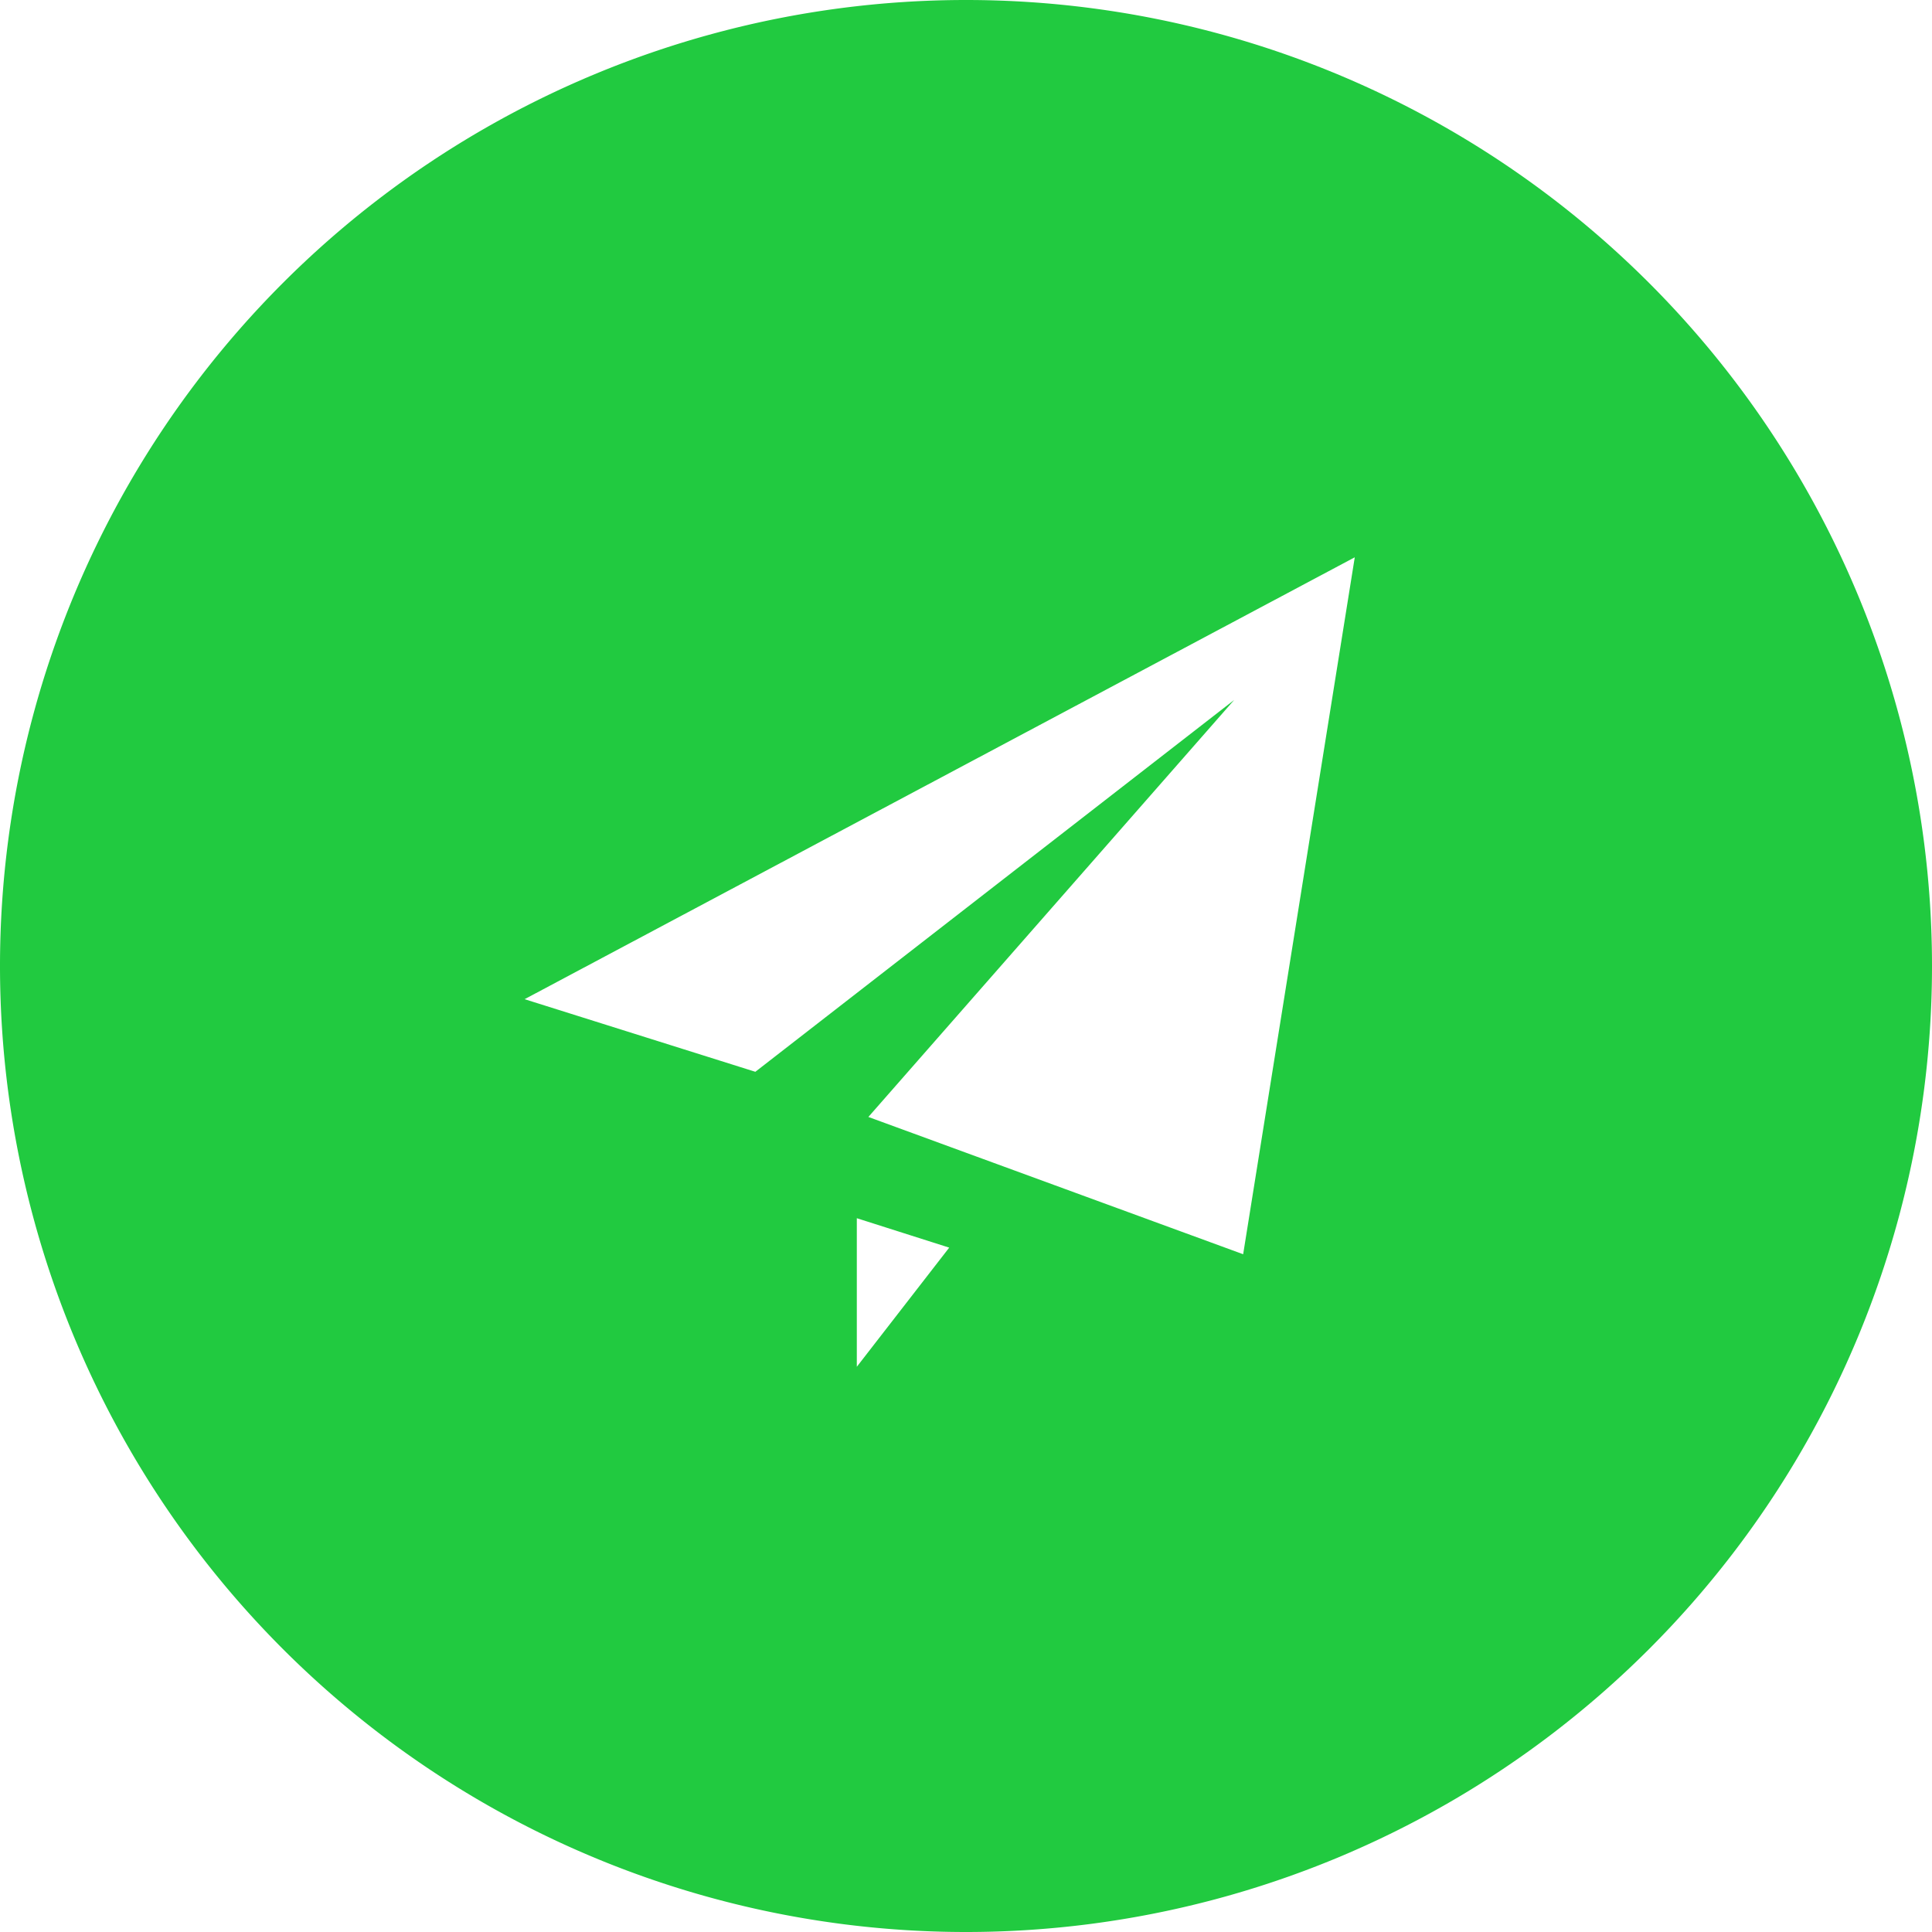 <?xml version="1.0" encoding="UTF-8" standalone="no"?>
<svg
   xmlns:dc="http://purl.org/dc/elements/1.1/"
   xmlns:cc="http://creativecommons.org/ns#"
   xmlns:rdf="http://www.w3.org/1999/02/22-rdf-syntax-ns#"
   xmlns:svg="http://www.w3.org/2000/svg"
   xmlns="http://www.w3.org/2000/svg"
   version="1.1"
   id="svg2"
   width="55.828"
   height="55.828"
   viewBox="0 0 55.828 55.828">
  <defs
     id="defs6" />
  <g
     id="g10"
     transform="translate(-1557.682,-2430.551)">
    <path
       id="path837"
       style="opacity:1;fill:#21ca40;fill-opacity:1;stroke:none;stroke-width:4.187;stroke-linecap:round;stroke-linejoin:round"
       d="m 1585.596,2430.551 a 27.914,27.914 0 0 0 -27.914,27.914 27.914,27.914 0 0 0 27.914,27.914 27.914,27.914 0 0 0 27.914,-27.914 27.914,27.914 0 0 0 -27.914,-27.914 z m 11.234,16.104 -3.225,20.139 -10.83,-3.967 10.57,-12.049 -13.836,10.744 -6.668,-2.098 z m -14.389,19.098 2.67,0.85 -2.67,3.443 z" />
  </g>
</svg>

